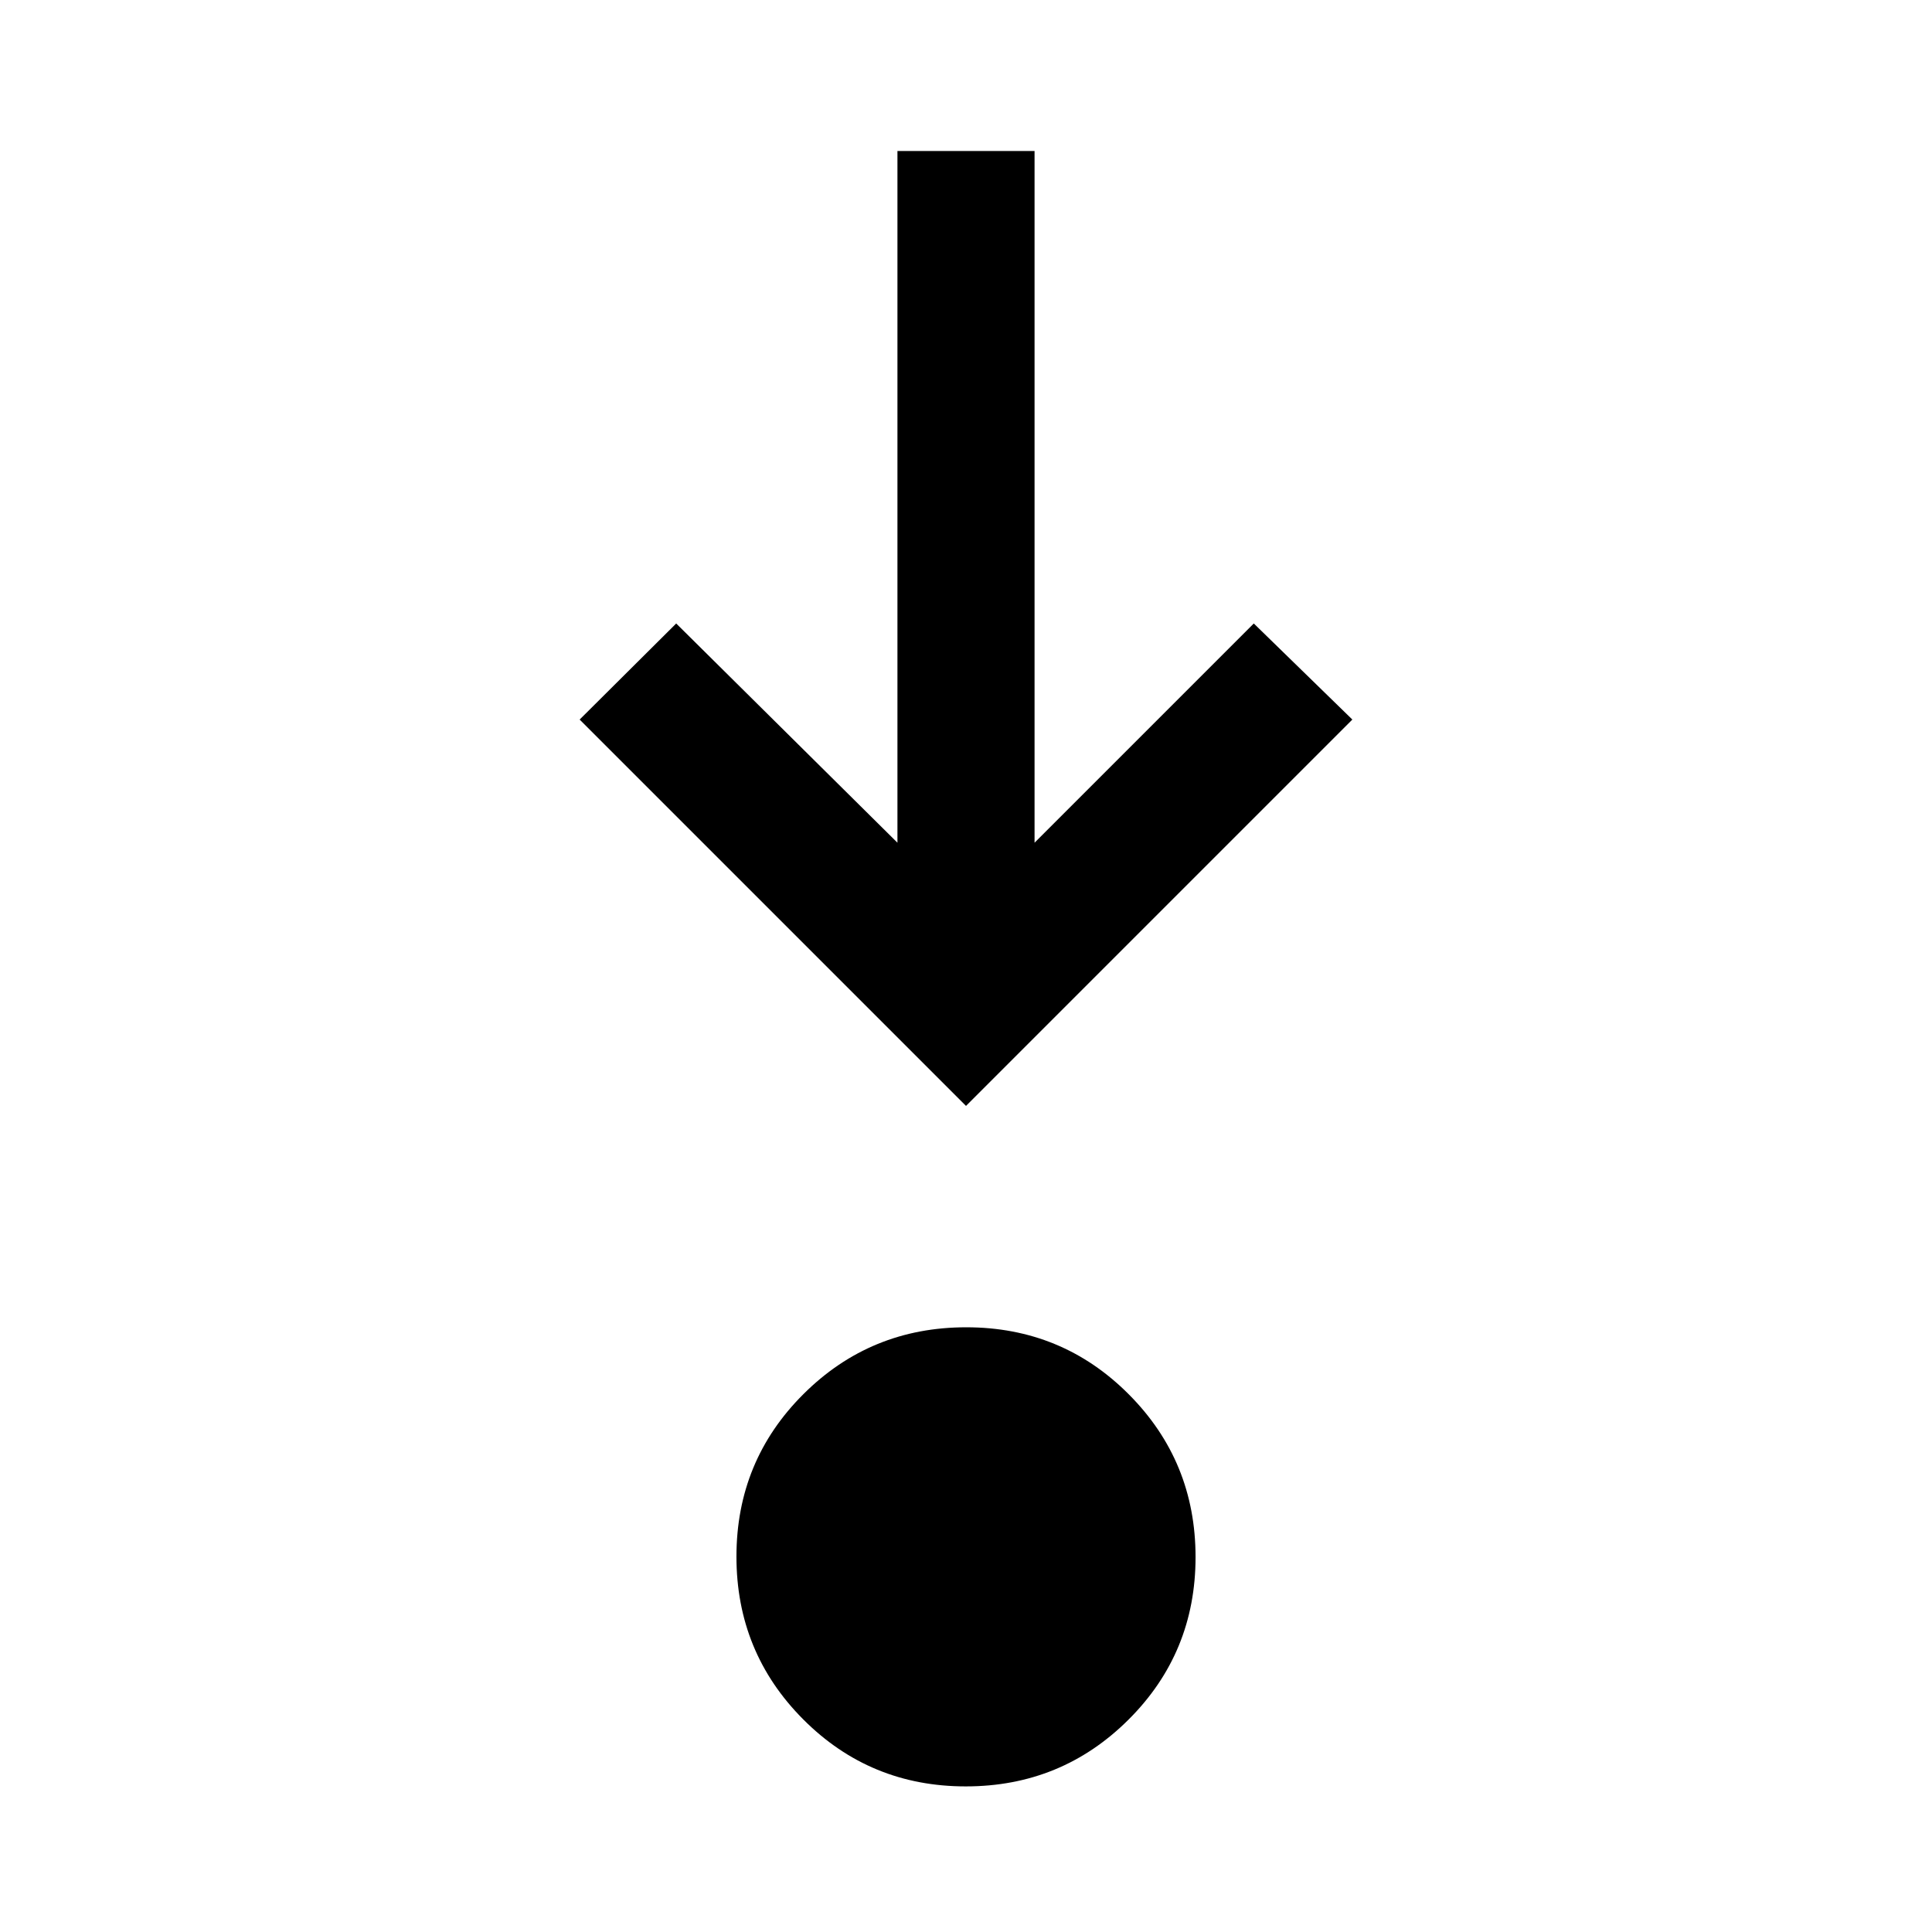 <svg xmlns="http://www.w3.org/2000/svg" height="48" viewBox="0 96 960 960" width="48"><path d="M479.882 983.652q-47.576 0-80.762-33.303-33.185-33.303-33.185-80.88 0-47.576 33.303-80.762 33.303-33.185 80.88-33.185 47.576 0 80.762 33.303 33.185 33.303 33.185 80.88 0 47.576-33.303 80.762-33.303 33.185-80.88 33.185Zm.118-338.13L288.022 453.543 336 405.804l109.935 108.935V171.022h68.13v343.717L623 405.804l48.978 47.739L480 645.522Z"/></svg>